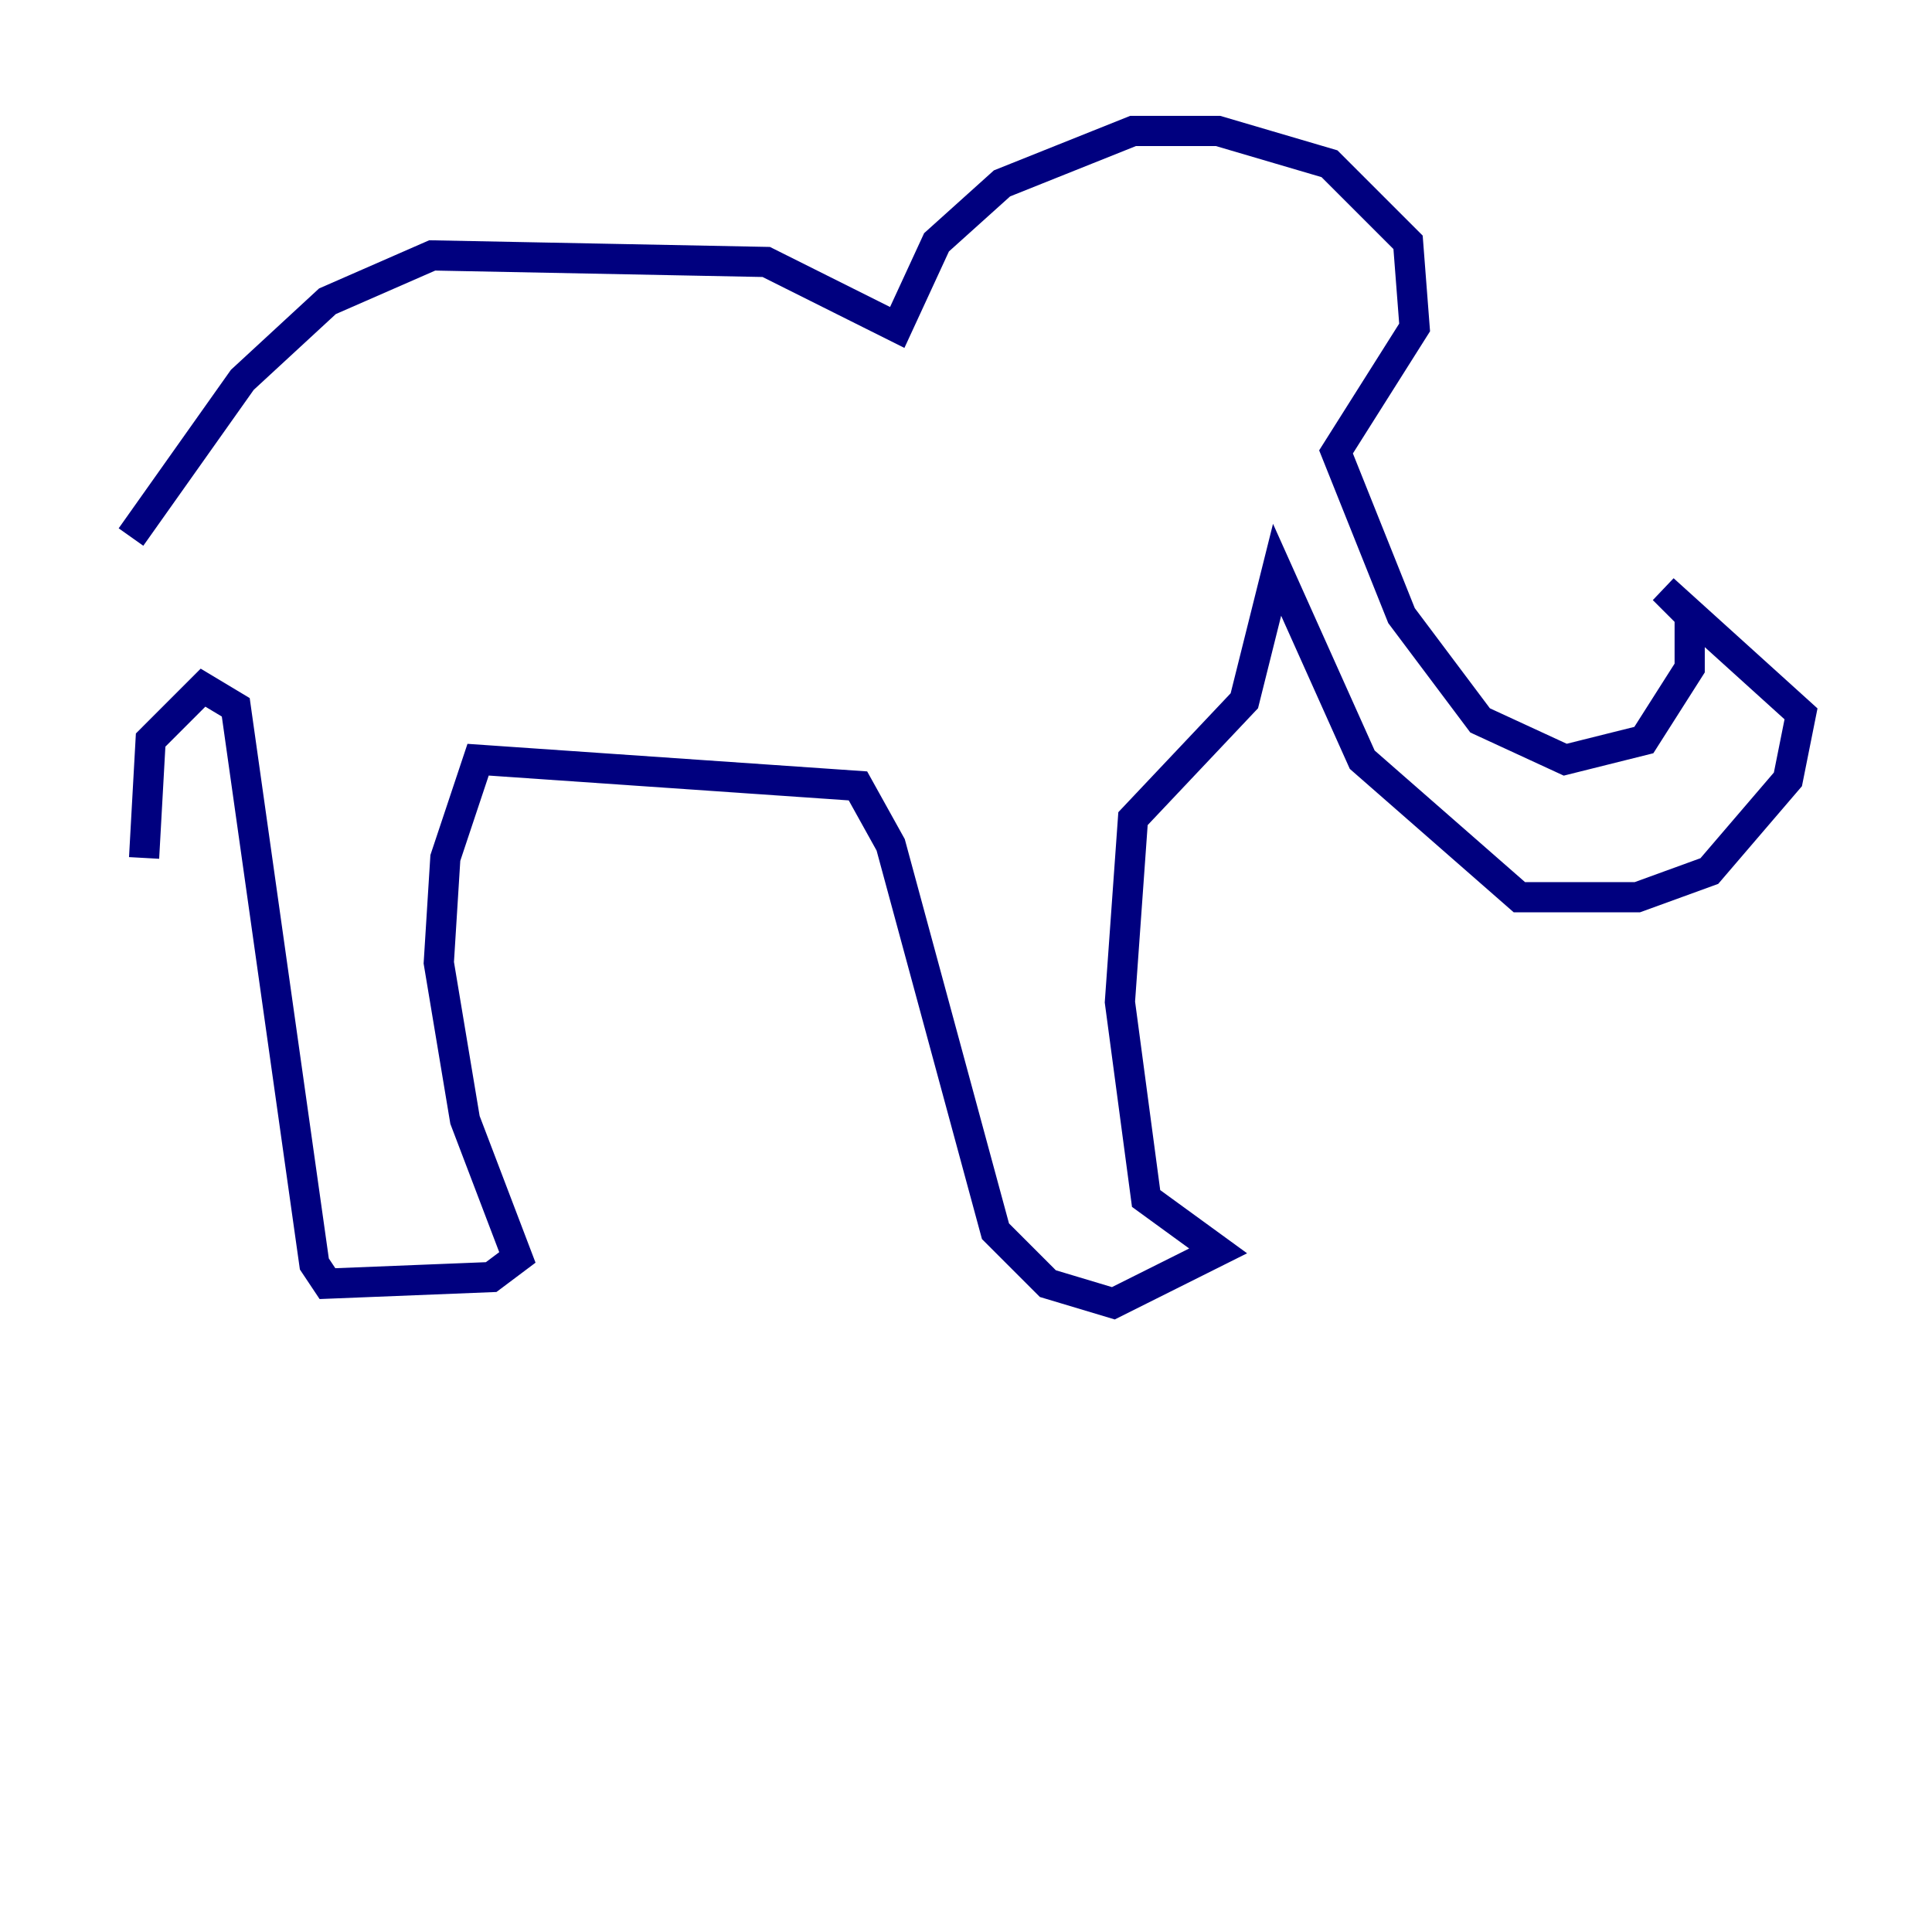 <?xml version="1.0" encoding="utf-8" ?>
<svg baseProfile="tiny" height="128" version="1.2" viewBox="0,0,128,128" width="128" xmlns="http://www.w3.org/2000/svg" xmlns:ev="http://www.w3.org/2001/xml-events" xmlns:xlink="http://www.w3.org/1999/xlink"><defs /><polyline fill="none" points="8.678,35.58 16.054,25.166 21.695,19.959 28.637,16.922 50.766,17.356 59.444,21.695 62.047,16.054 66.386,12.149 75.064,8.678 80.705,8.678 88.081,10.848 93.288,16.054 93.722,21.695 88.515,29.939 92.854,40.786 98.061,47.729 103.702,50.332 108.909,49.031 111.946,44.258 111.946,40.786 110.21,39.051 119.322,47.295 118.454,51.634 113.248,57.709 108.475,59.444 100.664,59.444 90.251,50.332 84.61,37.749 82.441,46.427 75.064,54.237 74.197,66.386 75.932,79.403 80.705,82.875 73.763,86.346 69.424,85.044 65.953,81.573 59.01,55.973 56.841,52.068 31.675,50.332 29.505,56.841 29.071,63.783 30.807,74.197 34.278,83.308 32.542,84.61 21.695,85.044 20.827,83.742 15.62,46.861 13.451,45.559 9.98,49.031 9.546,56.841" stroke="#00007f" stroke-width="2" /></svg>